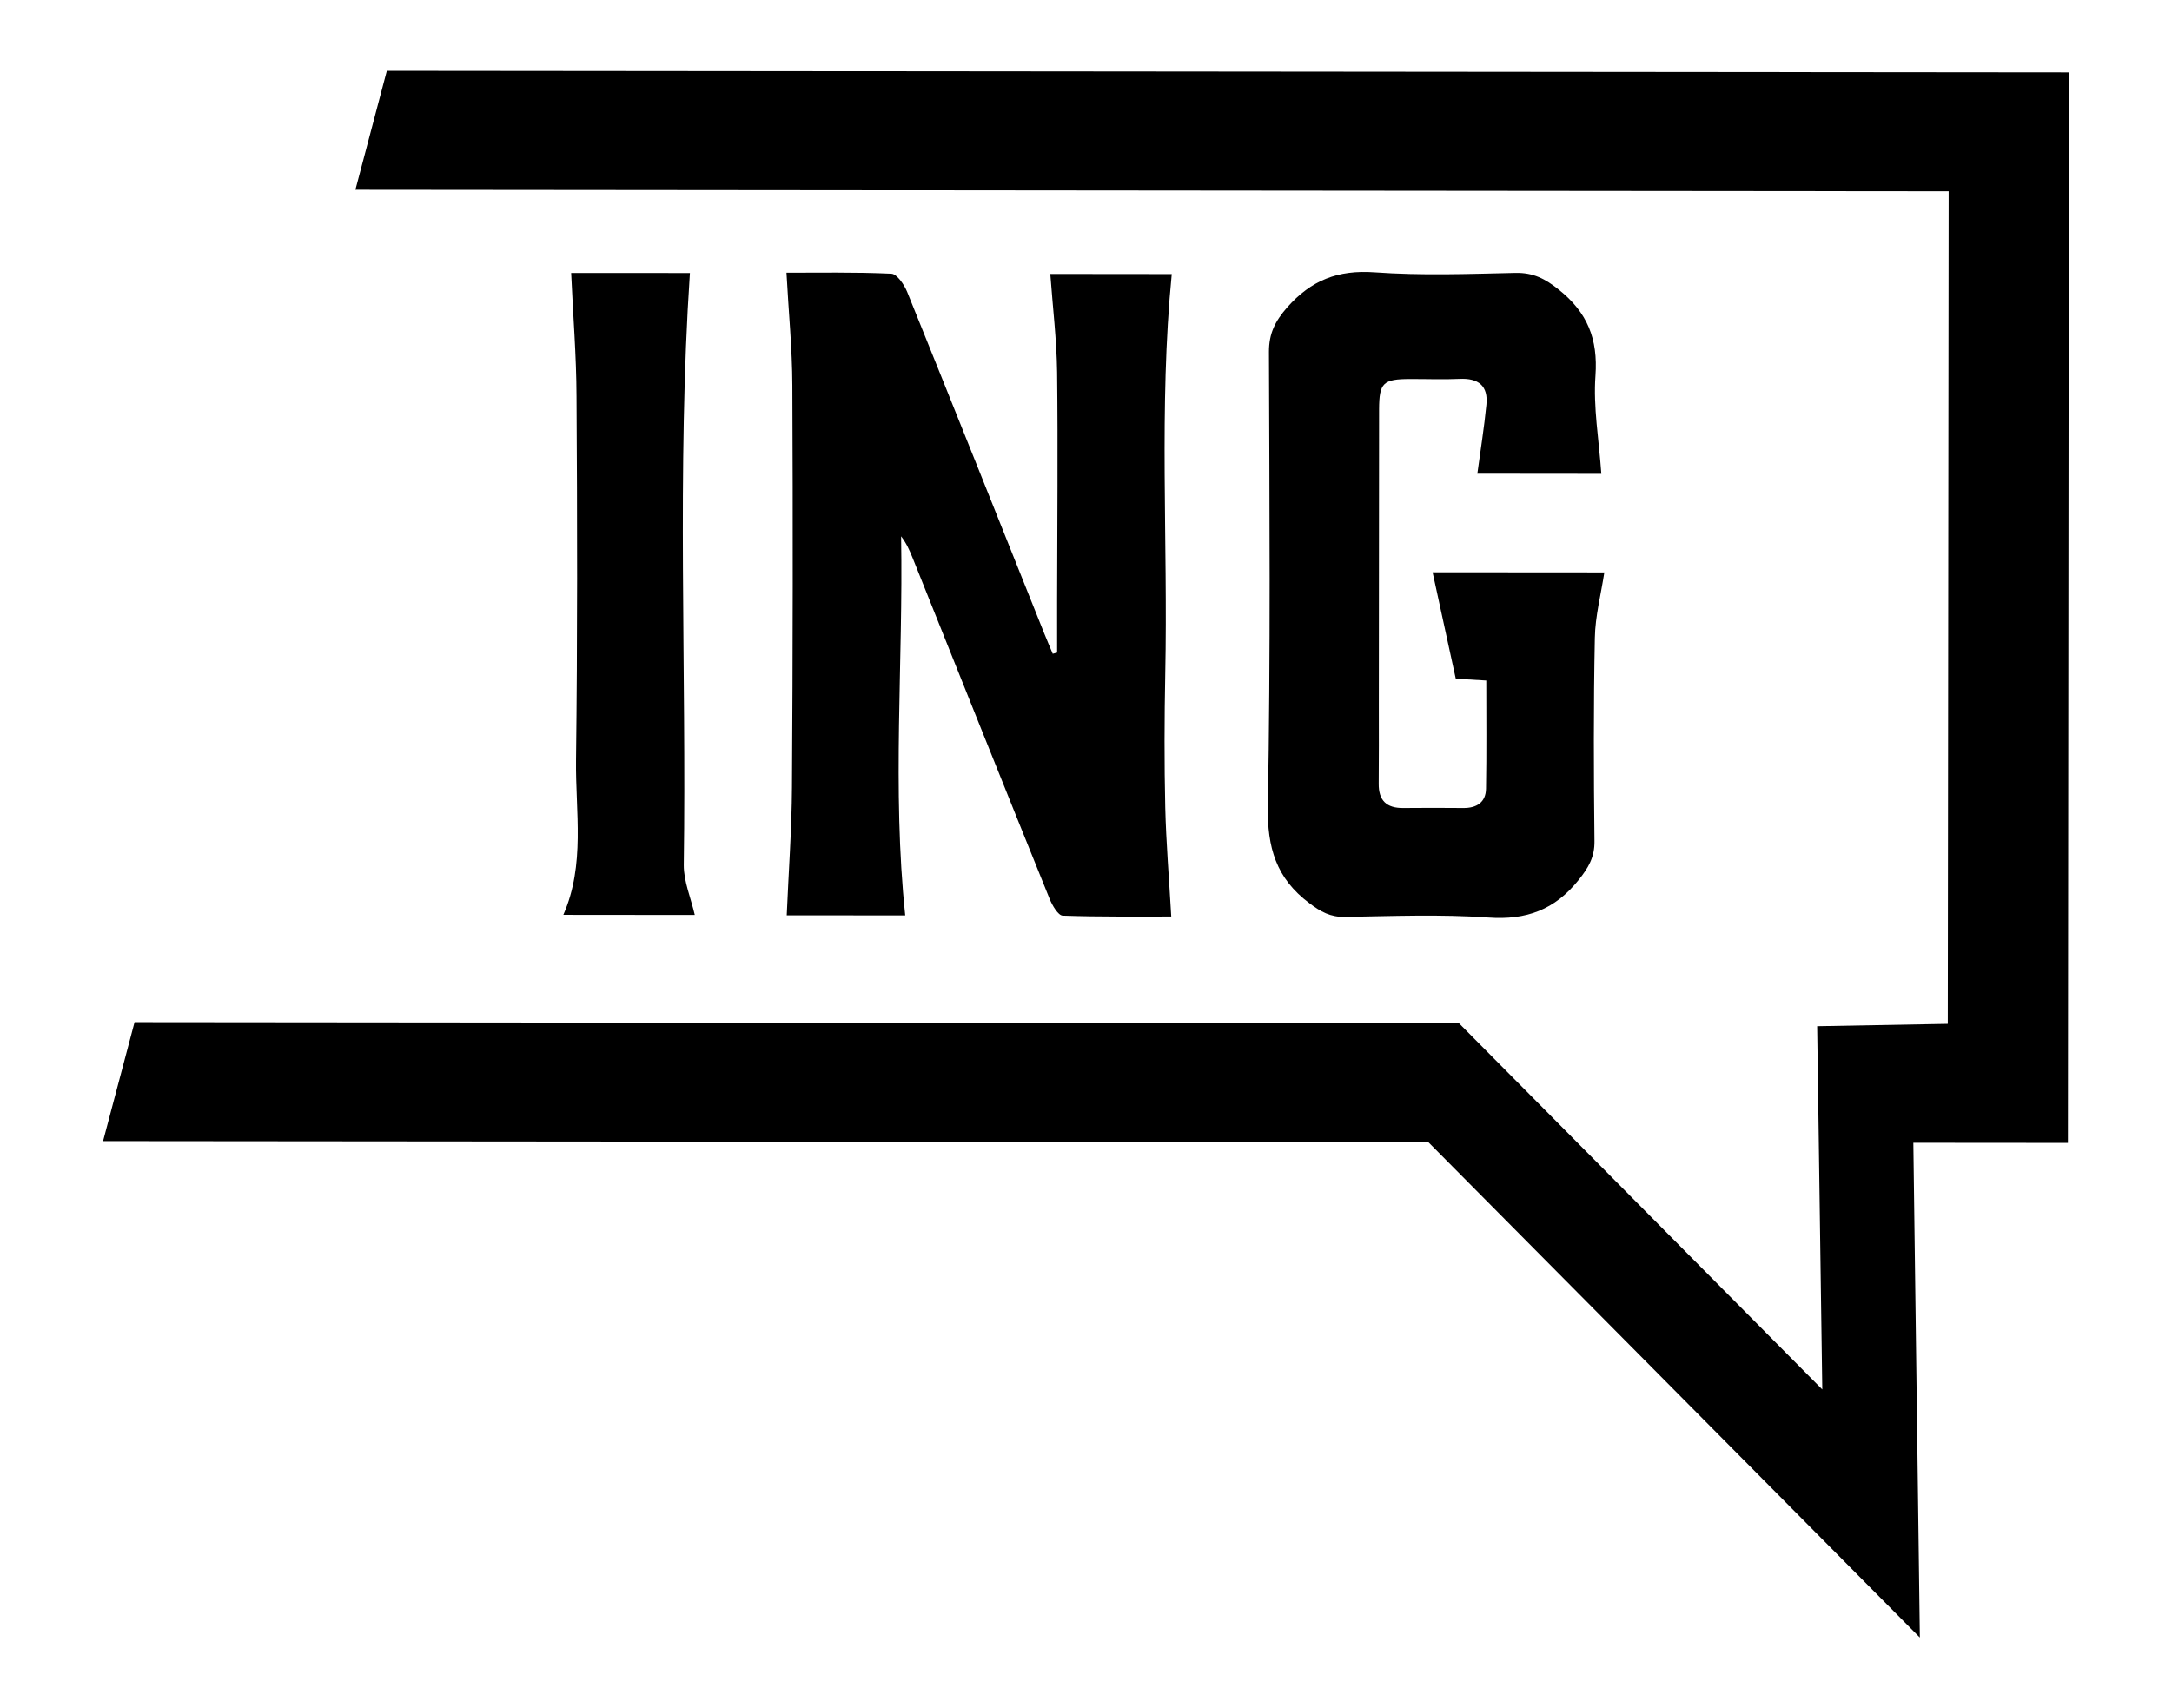 <?xml version="1.0" encoding="utf-8"?>
<!-- Generator: Adobe Illustrator 16.0.0, SVG Export Plug-In . SVG Version: 6.00 Build 0)  -->
<!DOCTYPE svg PUBLIC "-//W3C//DTD SVG 1.1 Basic//EN" "http://www.w3.org/Graphics/SVG/1.1/DTD/svg11-basic.dtd">
<svg version="1.1" baseProfile="basic" id="Capa_1" xmlns="http://www.w3.org/2000/svg" xmlns:xlink="http://www.w3.org/1999/xlink"
	 x="0px" y="0px" width="34.75px" height="27.333px" viewBox="0 0 34.75 27.333" xml:space="preserve">
<g>
	<polygon points="5.686,3.036 31.177,3.06 31.163,16.381 29.073,16.419 29.155,22.231 23.345,16.374 2.153,16.354 1.649,18.257 
		22.854,18.276 30.716,26.2 30.612,18.284 33.085,18.286 33.101,1.158 6.189,1.133 	"/>
	<path d="M20.948,14.45c0.182,0.138,0.338,0.225,0.572,0.22c0.764-0.013,1.531-0.044,2.291,0.01c0.611,0.044,1.064-0.125,1.445-0.6
		c0.158-0.197,0.258-0.367,0.254-0.624c-0.012-1.082-0.016-2.166,0.006-3.249c0.006-0.349,0.098-0.696,0.152-1.049
		c-0.908-0.001-1.803-0.001-2.748-0.002c0.127,0.586,0.248,1.142,0.371,1.703c0.166,0.011,0.311,0.019,0.488,0.029
		c0,0.587,0.006,1.159-0.004,1.731c-0.004,0.221-0.152,0.311-0.365,0.309c-0.32-0.002-0.639-0.004-0.959,0
		c-0.268,0.003-0.396-0.12-0.393-0.39c0.004-0.406,0.002-0.812,0.002-1.218c0.002-1.591,0.002-3.182,0.004-4.772
		c0.002-0.425,0.064-0.484,0.5-0.484c0.264-0.001,0.525,0.01,0.787-0.002c0.305-0.015,0.461,0.113,0.43,0.415
		c-0.035,0.362-0.094,0.724-0.145,1.102c0.656,0.001,1.344,0.002,1.984,0.002c-0.039-0.553-0.131-1.067-0.094-1.572
		c0.041-0.584-0.127-1.008-0.586-1.374c-0.219-0.175-0.408-0.274-0.691-0.269c-0.752,0.017-1.508,0.045-2.256-0.009
		c-0.588-0.042-1.016,0.127-1.4,0.562c-0.193,0.221-0.291,0.417-0.291,0.709c0.008,2.426,0.027,4.852-0.018,7.276
		C20.274,13.56,20.417,14.053,20.948,14.45z"/>
	<path d="M16.913,10.441c-0.023,0.006-0.047,0.012-0.07,0.019c-0.045-0.108-0.092-0.215-0.135-0.323
		c-0.729-1.822-1.457-3.645-2.193-5.464c-0.047-0.117-0.164-0.29-0.254-0.294c-0.586-0.027-1.174-0.015-1.678-0.016
		c0.033,0.625,0.092,1.214,0.094,1.803c0.01,2.144,0.008,4.287-0.006,6.431c-0.004,0.679-0.055,1.357-0.084,2.048
		c0.598,0,1.287,0.001,1.896,0.001c-0.213-2.024-0.031-4.046-0.066-6.065c0.086,0.111,0.135,0.226,0.182,0.34
		c0.73,1.821,1.459,3.644,2.195,5.463c0.043,0.104,0.135,0.263,0.209,0.266c0.605,0.021,1.213,0.013,1.736,0.014
		c-0.035-0.614-0.082-1.18-0.096-1.747c-0.016-0.71-0.014-1.421,0-2.132c0.045-2.132-0.105-4.269,0.104-6.4
		c-0.623-0.001-1.314-0.001-1.943-0.002c0.039,0.532,0.102,1.053,0.109,1.574c0.014,1.219,0.002,2.438,0,3.655
		C16.913,9.888,16.913,10.164,16.913,10.441z"/>
	<path d="M11.116,14.639c-0.064-0.277-0.178-0.539-0.176-0.799c0.045-3.155-0.113-6.313,0.098-9.472c-0.609,0-1.281-0.001-1.9-0.001
		c0.029,0.665,0.084,1.321,0.086,1.978c0.012,1.939,0.016,3.88-0.008,5.819c-0.01,0.825,0.15,1.667-0.203,2.473
		C9.735,14.638,10.425,14.639,11.116,14.639z"/>
</g>
</svg>
